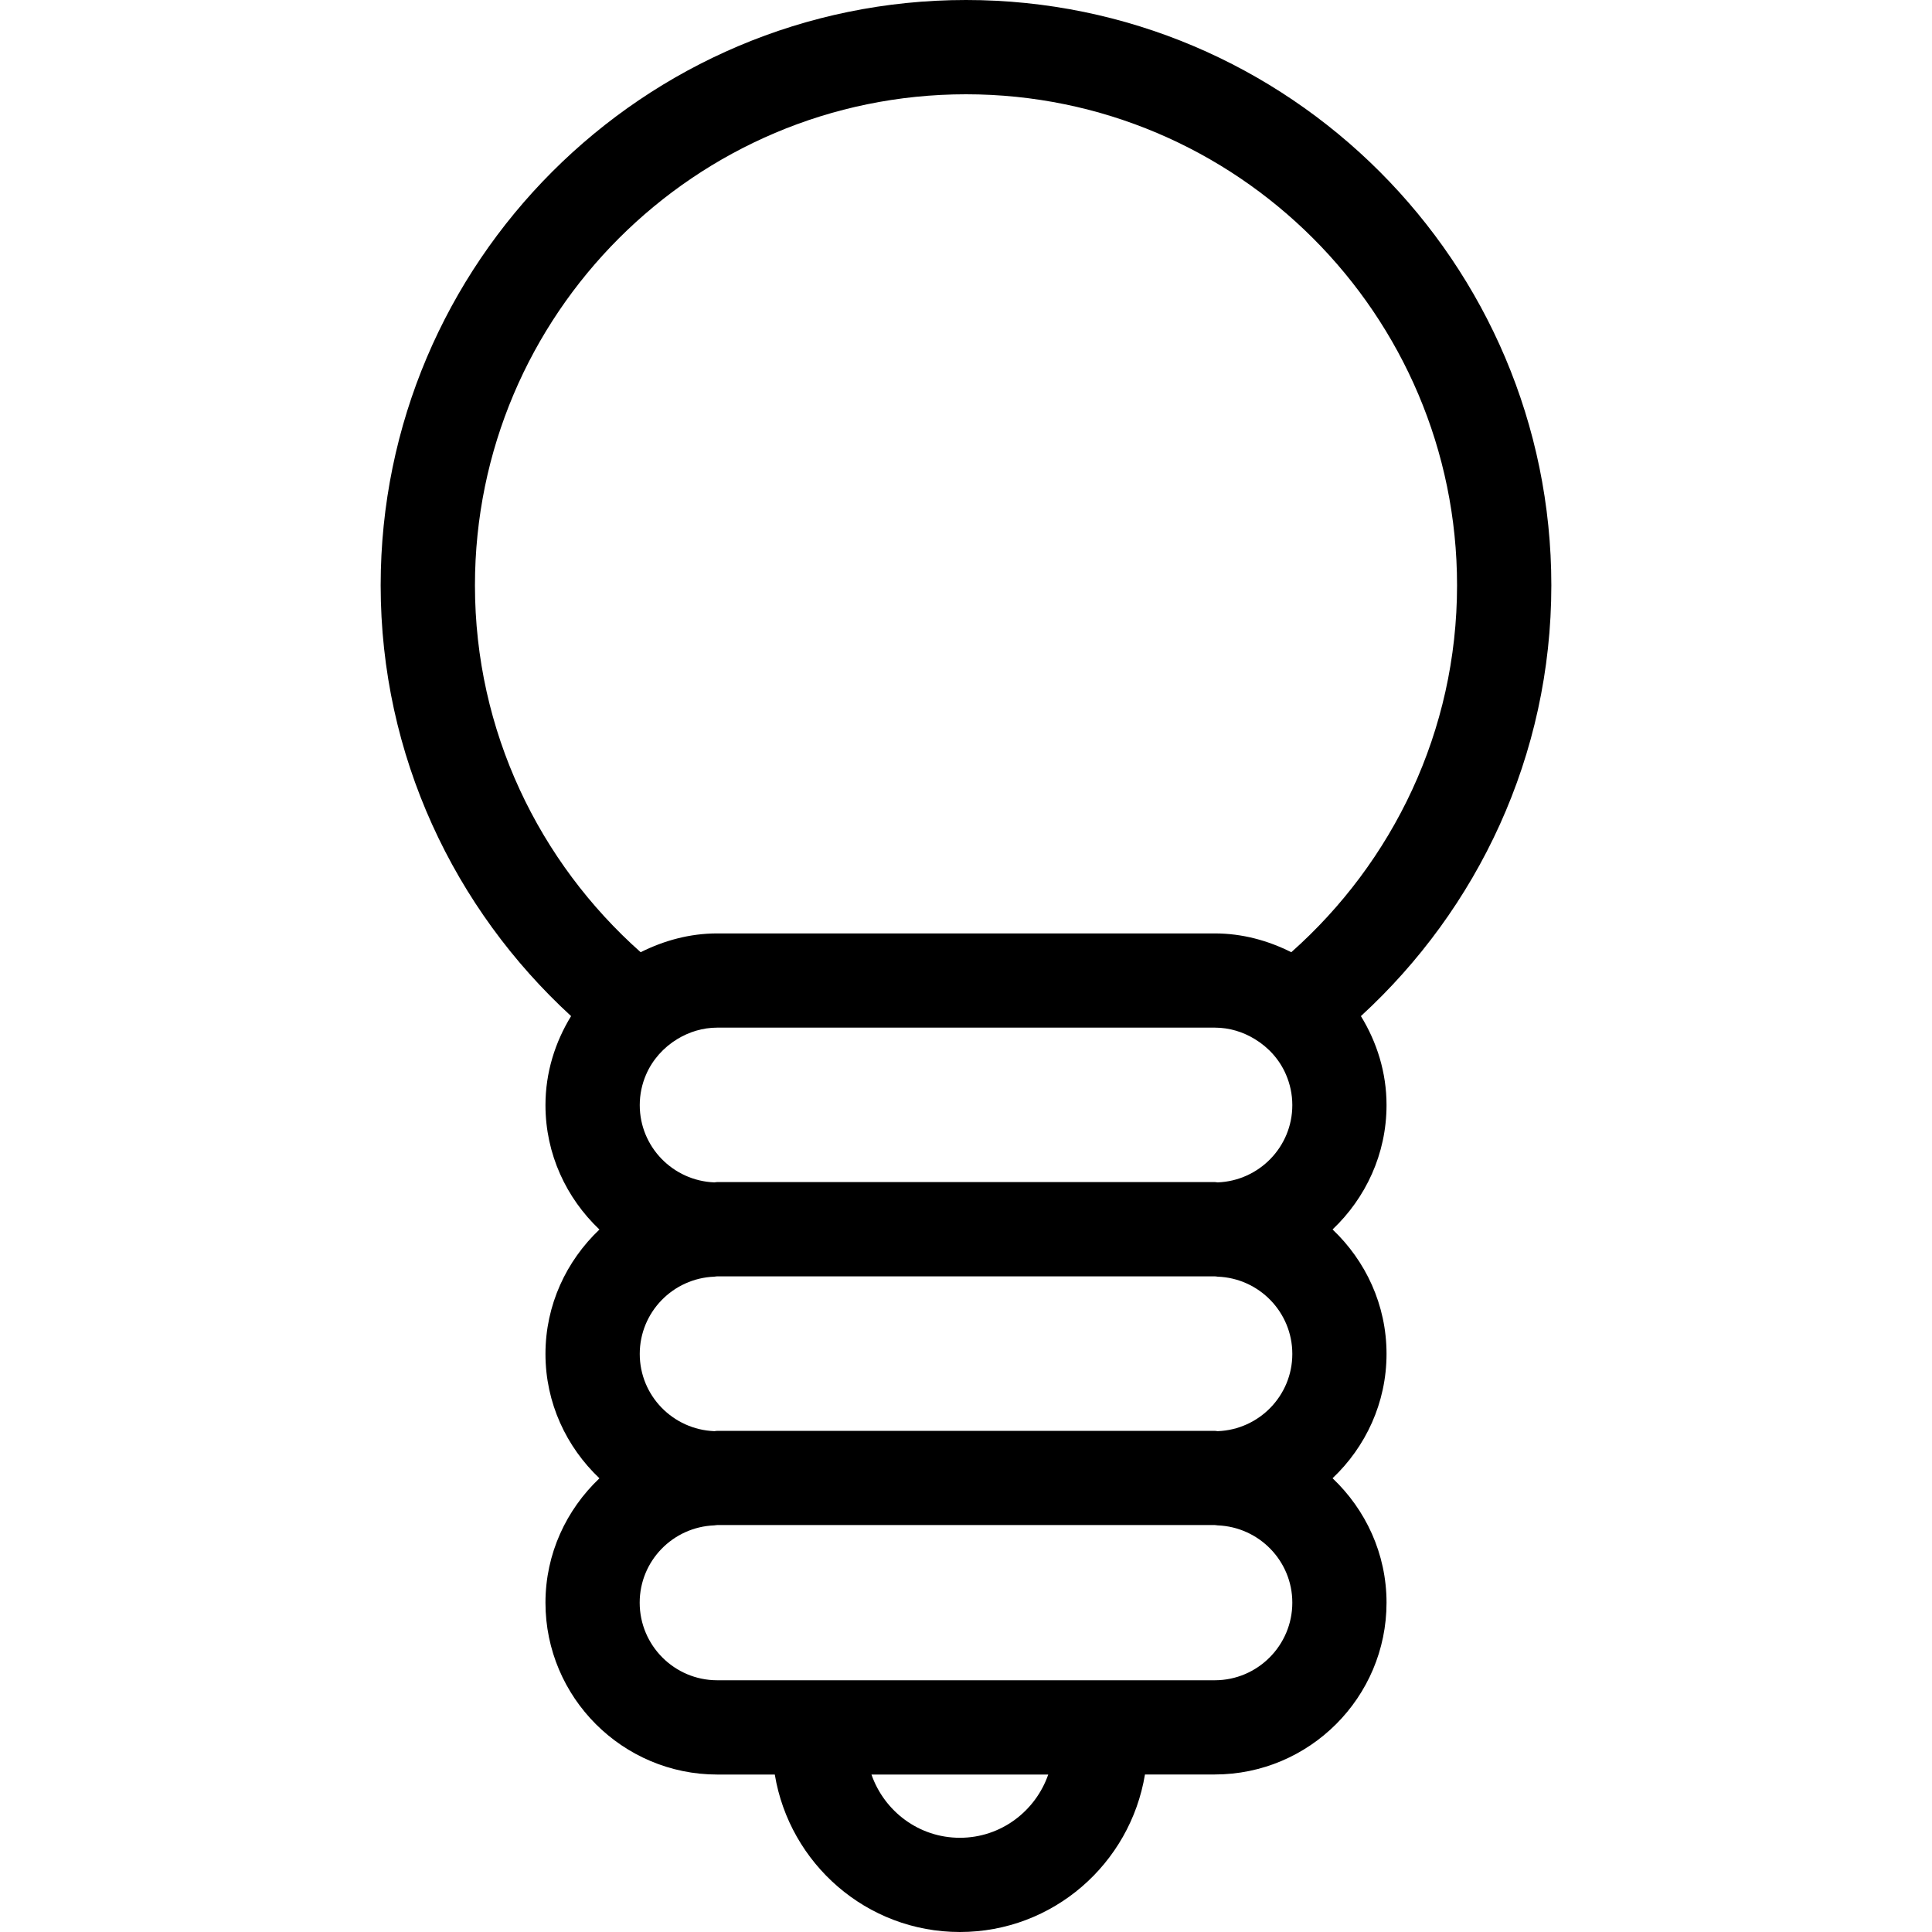 <?xml version="1.0" encoding="utf-8"?>
<!-- Generator: Adobe Illustrator 26.0.3, SVG Export Plug-In . SVG Version: 6.00 Build 0)  -->
<svg version="1.1" id="Layer_1" xmlns="http://www.w3.org/2000/svg" xmlns:xlink="http://www.w3.org/1999/xlink" x="0px" y="0px"
	 viewBox="0 0 30 30" style="enable-background:new 0 0 30 30;" xml:space="preserve">
<g>
	<path d="M21.132,15.778c1.812-1.663,2.957-4.042,2.957-6.689C24.089,4.077,20.011,0,15,0S5.911,4.077,5.911,9.089
		c0,2.647,1.145,5.026,2.957,6.689C8.62,16.182,8.47,16.653,8.47,17.16c0,0.762,0.325,1.445,0.838,1.932
		c-0.513,0.487-0.838,1.17-0.838,1.932c0,0.761,0.325,1.444,0.838,1.931c-0.513,0.487-0.838,1.17-0.838,1.932
		c0,1.471,1.197,2.668,2.668,2.668h0.893C12.26,28.939,13.457,30,14.905,30s2.645-1.061,2.874-2.446h1.083
		c1.471,0,2.668-1.197,2.668-2.668c0-0.761-0.325-1.445-0.838-1.932c0.513-0.486,0.838-1.17,0.838-1.931
		c0-0.762-0.325-1.445-0.838-1.932c0.513-0.487,0.838-1.17,0.838-1.932C21.53,16.653,21.38,16.182,21.132,15.778z M20.067,17.16
		c0,0.649-0.516,1.175-1.158,1.2c-0.016,0-0.03-0.005-0.046-0.005h-7.725c-0.016,0-0.03,0.004-0.046,0.005
		c-0.642-0.025-1.158-0.551-1.158-1.2c0-0.167,0.035-0.327,0.097-0.471c0.1-0.233,0.273-0.425,0.487-0.555
		c0.182-0.11,0.393-0.177,0.62-0.177h0.57h6.585h0.57c0.228,0,0.439,0.067,0.62,0.177c0.215,0.13,0.388,0.322,0.487,0.555
		C20.032,16.834,20.067,16.993,20.067,17.16z M20.067,21.024c0,0.648-0.516,1.175-1.158,1.199c-0.016,0-0.03-0.005-0.046-0.005
		h-7.725c-0.016,0-0.03,0.004-0.046,0.005c-0.642-0.025-1.158-0.551-1.158-1.199c0-0.649,0.516-1.175,1.158-1.2
		c0.016-0.001,0.03-0.005,0.046-0.005h7.725c0.016,0,0.03,0.004,0.046,0.005C19.551,19.848,20.067,20.375,20.067,21.024z
		 M20.067,24.886c0,0.664-0.54,1.205-1.204,1.205h-1.218h-0.793h-0.878h-2.137h-0.878h-0.793h-1.029
		c-0.664,0-1.204-0.54-1.204-1.205c0-0.649,0.516-1.175,1.158-1.2c0.016-0.001,0.03-0.005,0.046-0.005h7.725
		c0.016,0,0.03,0.004,0.046,0.005C19.551,23.711,20.067,24.238,20.067,24.886z M14.905,28.537c-0.637,0-1.174-0.412-1.373-0.982
		h2.745C16.079,28.124,15.542,28.537,14.905,28.537z M7.375,9.089c0-4.205,3.421-7.625,7.625-7.625s7.625,3.421,7.625,7.625
		c0,2.266-0.999,4.299-2.574,5.697c-0.36-0.181-0.76-0.292-1.189-0.292h-7.725c-0.429,0-0.829,0.112-1.189,0.292
		C8.374,13.388,7.375,11.355,7.375,9.089z"/>
</g>
</svg>
